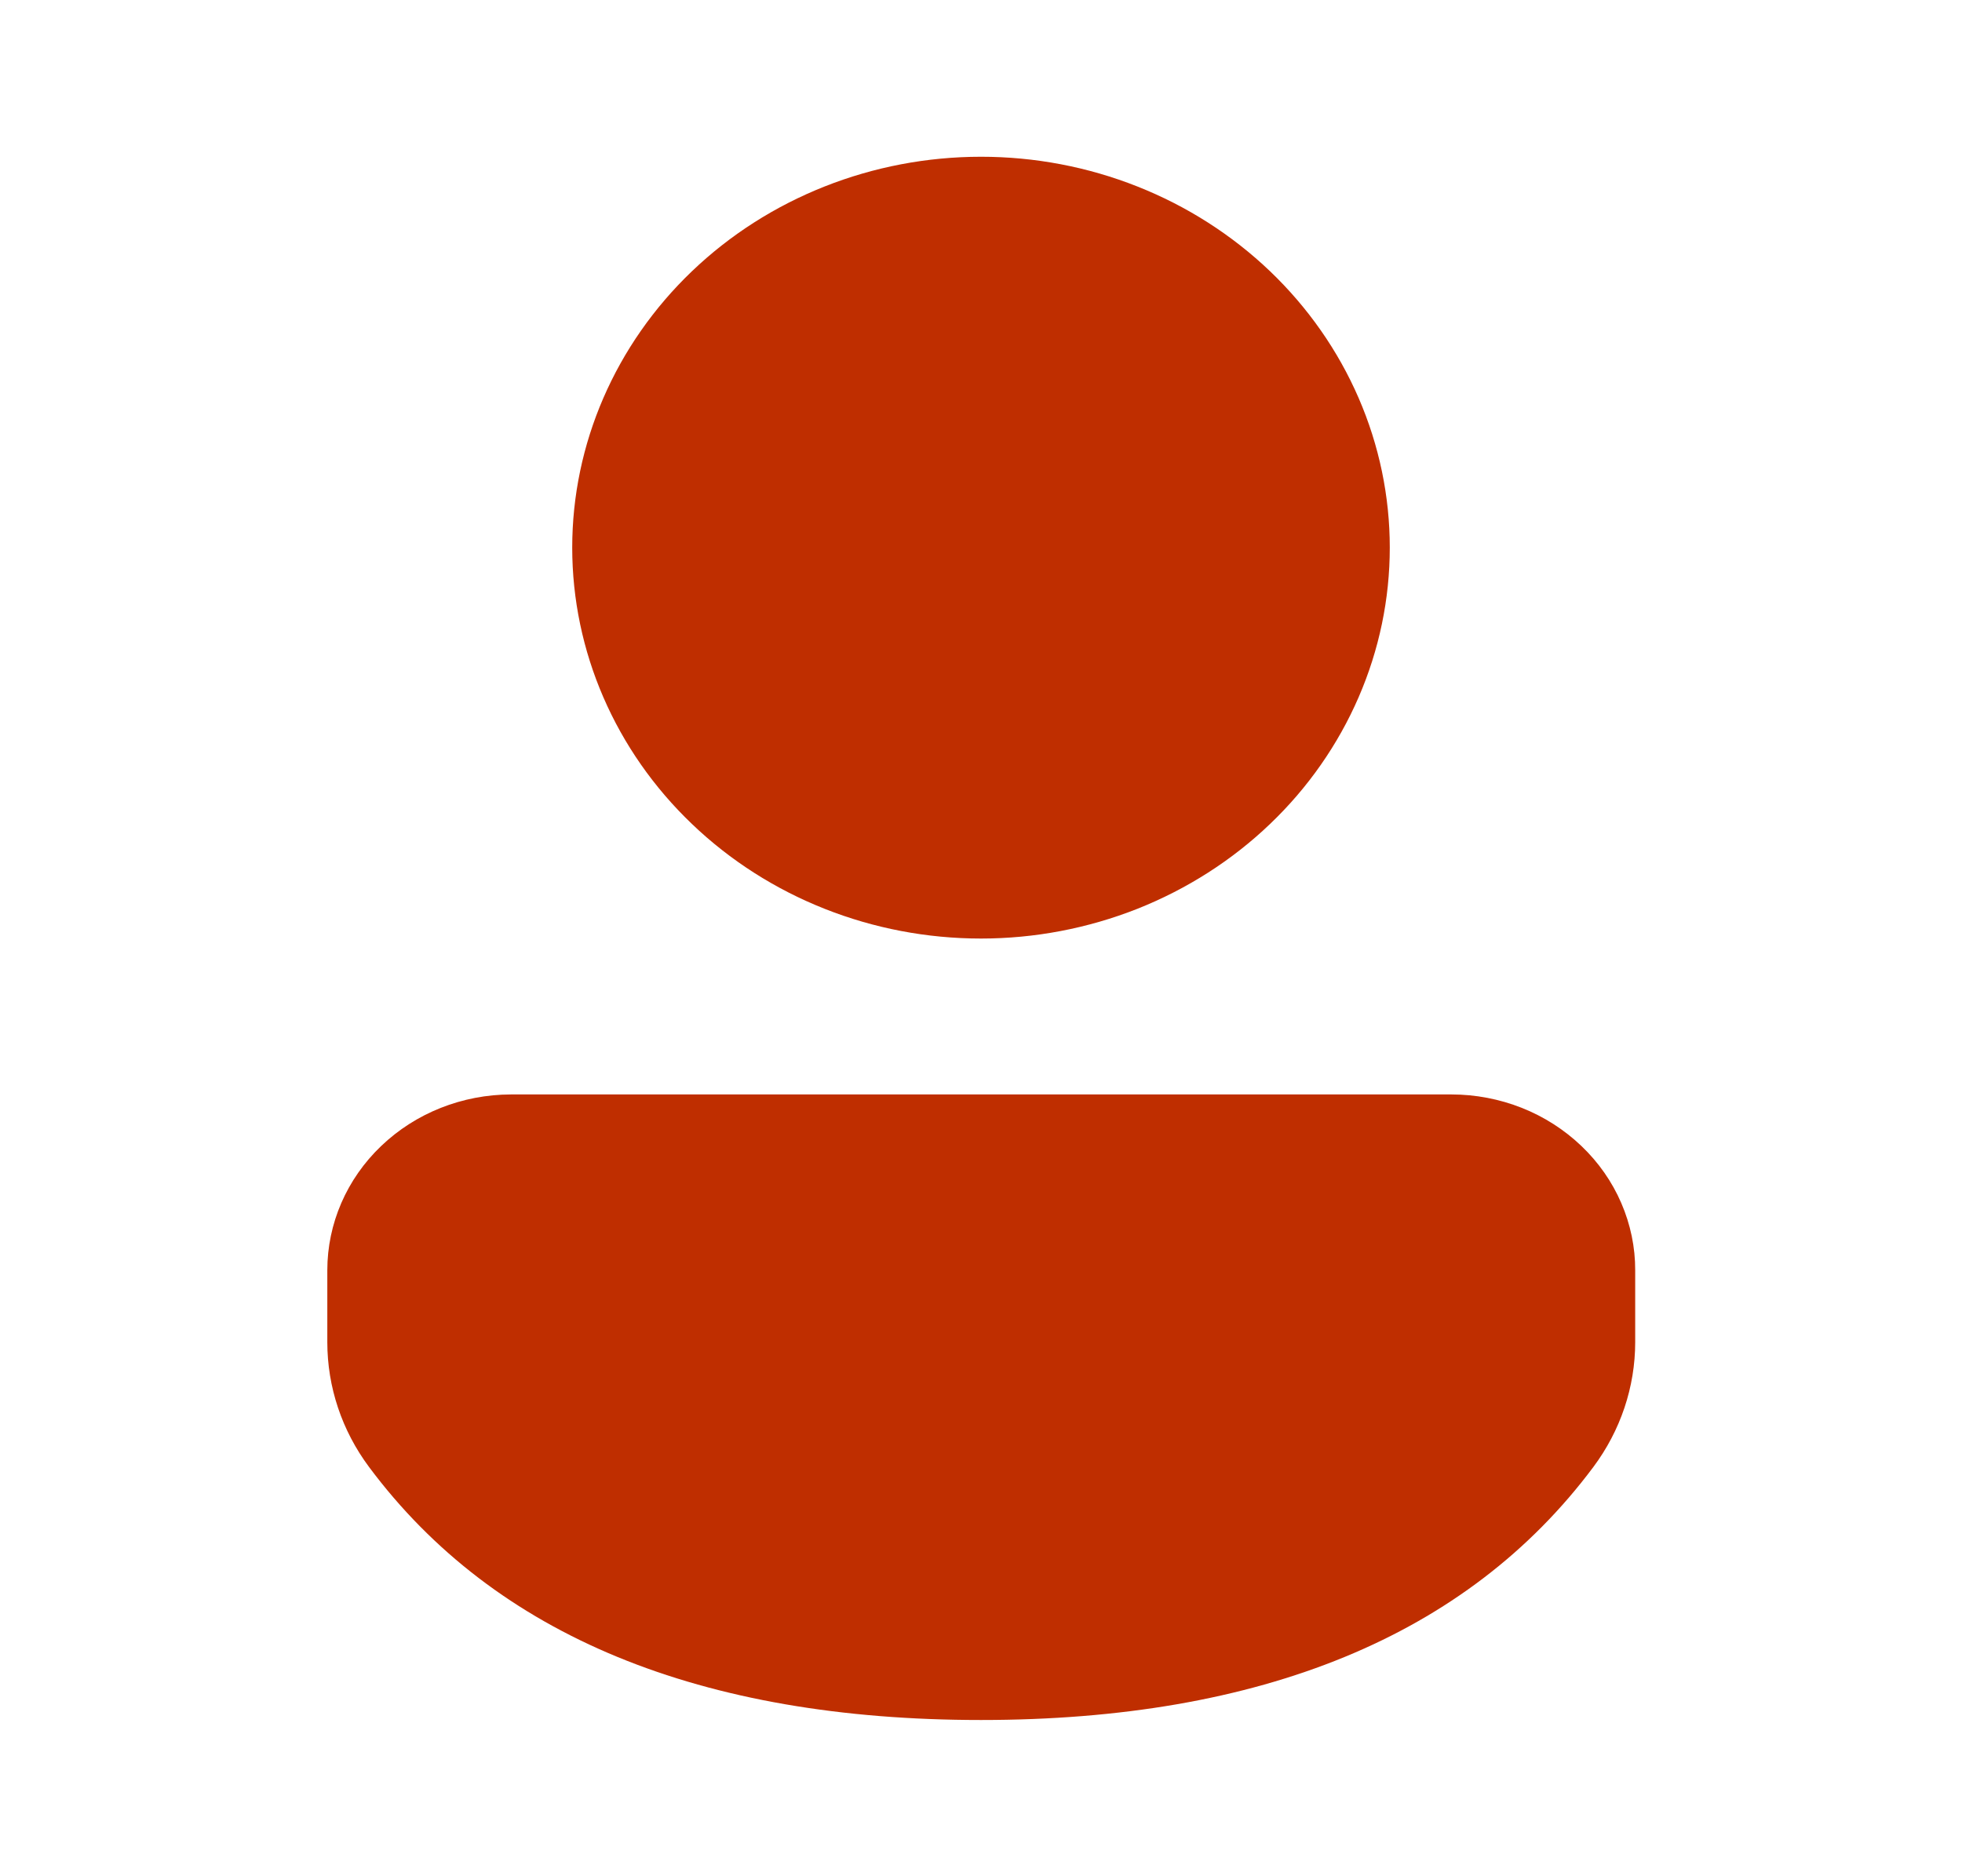 <svg width="23" height="22" viewBox="0 0 23 22" fill="none" xmlns="http://www.w3.org/2000/svg">
<path d="M17.014 12.833C17.297 12.833 17.578 12.887 17.839 12.99C18.101 13.094 18.338 13.246 18.539 13.438C18.739 13.629 18.898 13.856 19.006 14.107C19.114 14.357 19.17 14.625 19.169 14.896V15.737C19.169 16.263 18.997 16.775 18.678 17.202C17.197 19.186 14.777 20.168 11.5 20.168C8.222 20.168 5.804 19.185 4.326 17.201C4.008 16.774 3.837 16.263 3.837 15.738V14.895C3.837 14.348 4.064 13.824 4.468 13.438C4.872 13.051 5.419 12.834 5.991 12.833H17.013H17.014ZM11.5 1.838C12.129 1.838 12.752 1.956 13.334 2.187C13.915 2.417 14.443 2.755 14.888 3.18C15.333 3.606 15.686 4.111 15.927 4.667C16.168 5.223 16.292 5.819 16.292 6.421C16.292 7.023 16.168 7.619 15.927 8.175C15.686 8.731 15.333 9.237 14.888 9.662C14.443 10.088 13.915 10.425 13.334 10.656C12.752 10.886 12.129 11.005 11.5 11.005C10.229 11.005 9.01 10.522 8.112 9.662C7.213 8.803 6.708 7.637 6.708 6.421C6.708 5.206 7.213 4.04 8.112 3.18C9.01 2.321 10.229 1.838 11.5 1.838Z" fill="#BF2E00"/>
</svg>
